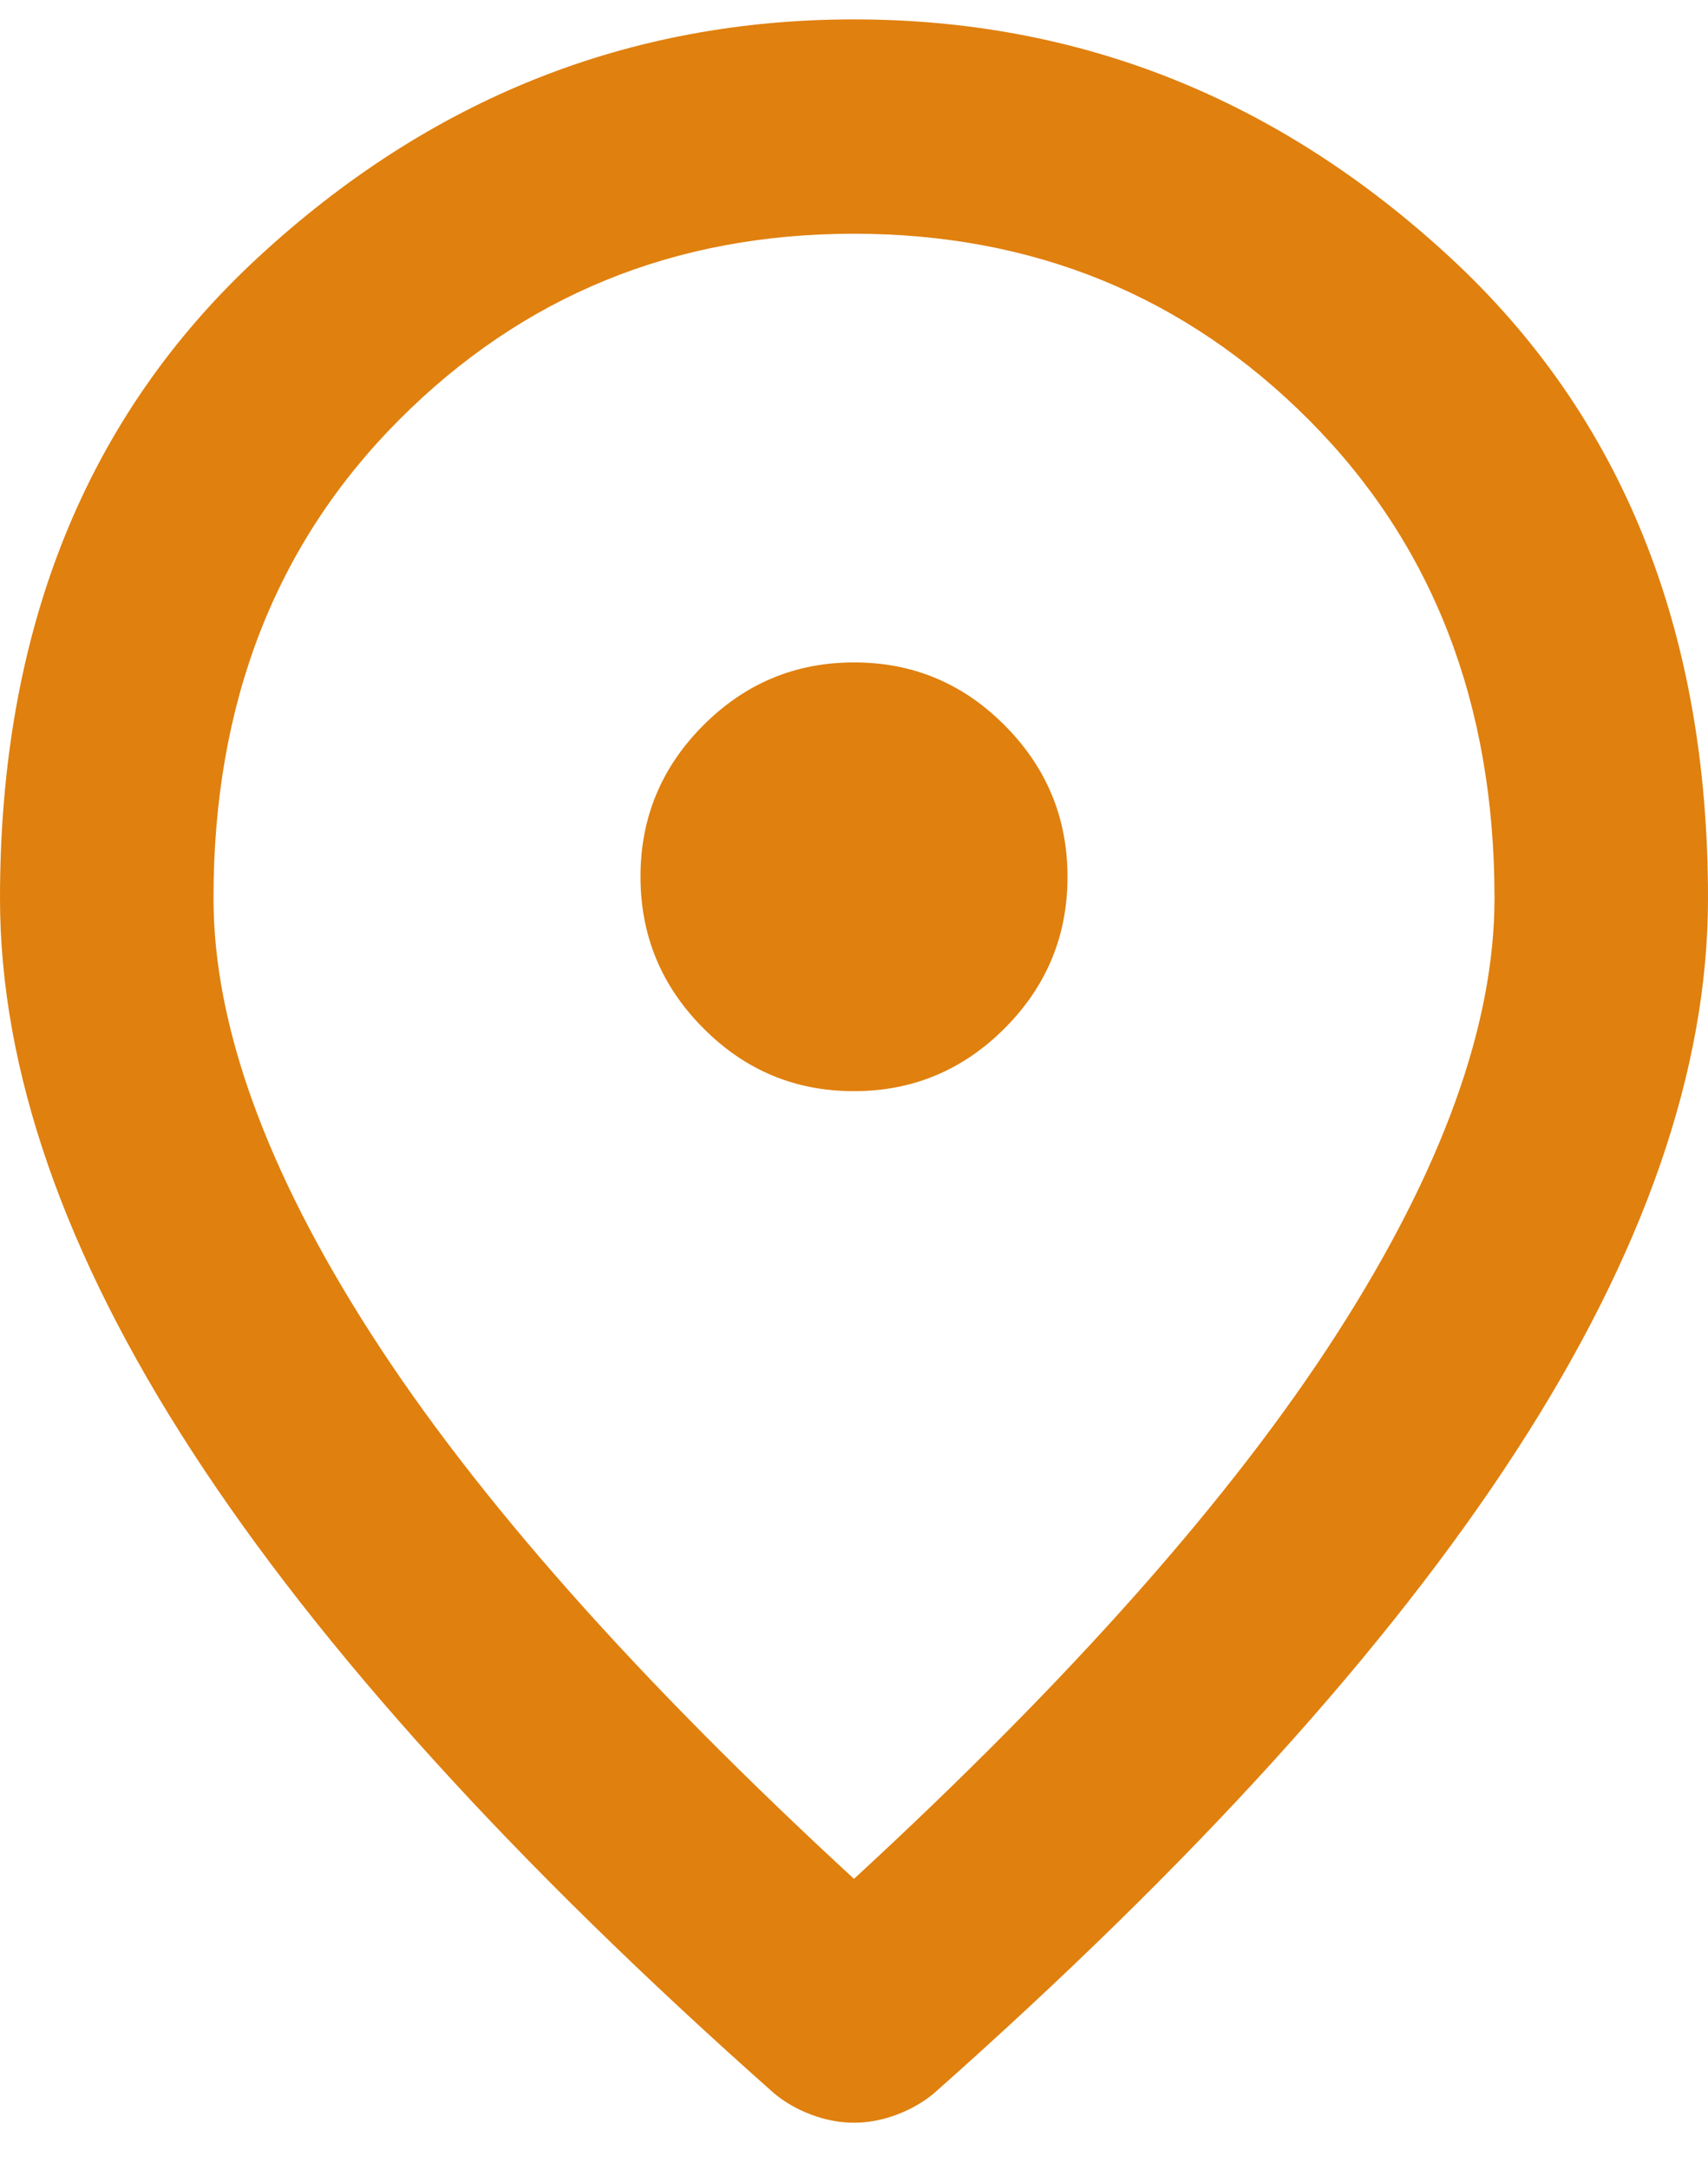 <svg width="26" height="33" viewBox="0 0 26 33" fill="none" xmlns="http://www.w3.org/2000/svg">
<path d="M13 16.601C13.894 16.601 14.659 16.281 15.296 15.642C15.933 15.003 16.251 14.235 16.25 13.339C16.25 12.443 15.931 11.675 15.294 11.036C14.658 10.396 13.893 10.077 13 10.078C12.106 10.078 11.341 10.398 10.704 11.037C10.067 11.676 9.749 12.444 9.75 13.339C9.75 14.236 10.069 15.004 10.706 15.643C11.342 16.283 12.107 16.602 13 16.601ZM13 28.585C16.304 25.542 18.755 22.776 20.353 20.289C21.951 17.802 22.75 15.594 22.75 13.666C22.75 10.703 21.809 8.278 19.926 6.39C18.043 4.502 15.734 3.557 13 3.556C10.265 3.556 7.955 4.501 6.073 6.39C4.19 8.279 3.249 10.704 3.25 13.666C3.25 15.595 4.049 17.803 5.647 20.291C7.245 22.778 9.696 25.543 13 28.585ZM13 32.295C12.783 32.295 12.567 32.254 12.35 32.173C12.133 32.091 11.944 31.982 11.781 31.846C7.827 28.341 4.875 25.086 2.925 22.083C0.975 19.079 0 16.273 0 13.666C0 9.589 1.307 6.342 3.921 3.923C6.535 1.504 9.562 0.295 13 0.295C16.44 0.295 19.466 1.504 22.081 3.923C24.695 6.342 26.001 9.589 26 13.666C26 16.274 25.025 19.081 23.075 22.084C21.125 25.088 18.173 28.342 14.219 31.846C14.056 31.982 13.867 32.091 13.65 32.173C13.433 32.254 13.217 32.295 13 32.295Z" fill="#E0800E"/>
</svg>

